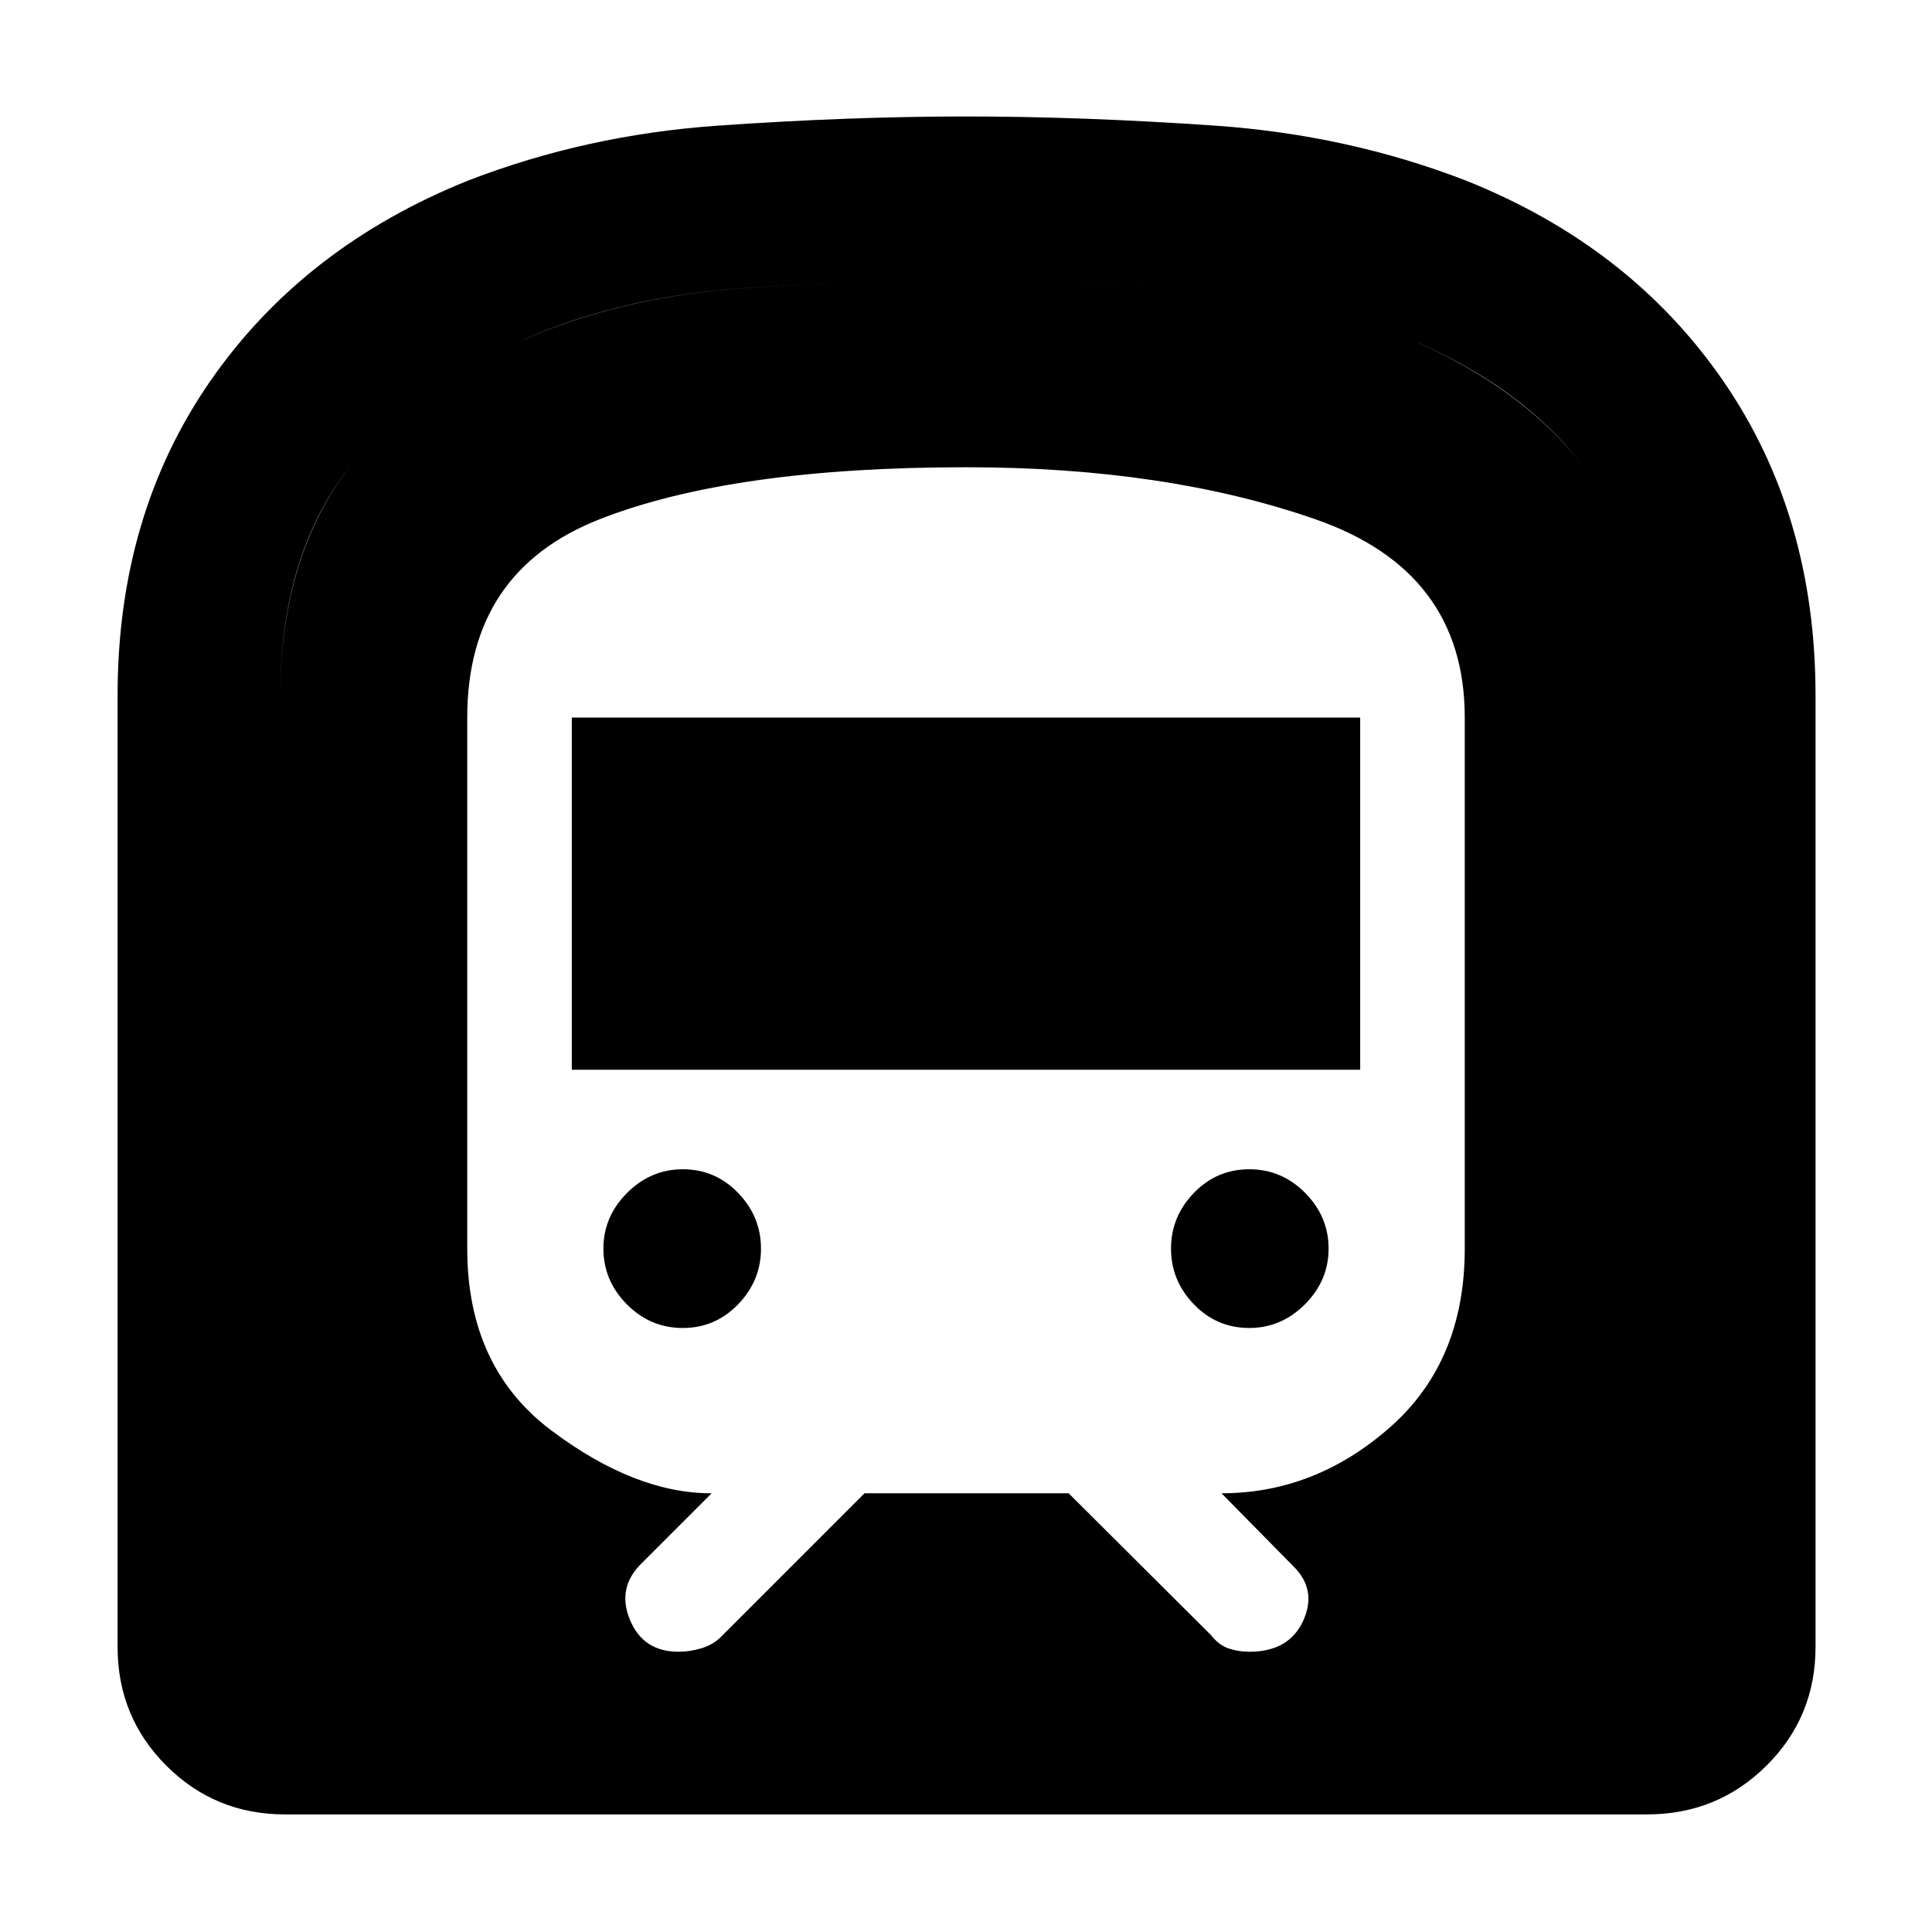 <svg xmlns="http://www.w3.org/2000/svg" height="48" viewBox="0 -960 960 960" width="48"><path d="M58.43-141.61v-472.82q0-89.96 46.28-156.53 46.27-66.57 128-99.36Q291.39-893 356.7-897.57q65.32-4.56 123.28-4.56 57.96 0 123.79 4.56 65.84 4.57 124.52 27.25 81.62 32.58 127.73 99.26 46.11 66.67 46.11 156.63v472.82q0 34.74-24.38 58.96-24.39 24.22-59.36 24.22H141.61q-34.74 0-58.96-24.22t-24.22-58.96Zm225.7-286.82v-175h391.74v175H284.13Zm336.61 128.3q-16.15 0-27.51-11.76-11.36-11.77-11.36-27.68t11.36-27.67Q604.59-379 620.74-379q16.15 0 27.79 11.76t11.64 27.67q0 15.91-11.76 27.68-11.76 11.76-27.67 11.76Zm-281.48 0q-16.15 0-27.79-11.76-11.64-11.77-11.64-27.68t11.76-27.67Q323.35-379 339.26-379q16.15 0 27.51 11.76 11.36 11.76 11.36 27.67 0 15.91-11.36 27.68-11.36 11.76-27.51 11.76Zm-200 160.87h681.48v-474.6q0-66.66-31.22-110.55t-94.23-69.2q-46.74-19.13-103.24-23.13-56.5-4-111.88-4-55.38 0-111.76 4t-102.84 23.13q-62.87 25.73-94.59 69.15-31.72 43.41-31.72 110.18v475.02ZM429.57-218H531l70.87 70.61q3.94 5.02 8.85 6.57 4.9 1.56 10.06 1.56 19.77 0 26.78-15.42 7.01-15.42-4.99-27.15L606.96-218q46.43 0 83.65-32.72 37.22-32.72 37.22-88.85v-263.86q0-72.74-74.26-98.57-74.27-25.83-173.41-25.83-116.38 0-182.18 25.83-65.81 25.83-65.81 98.57v263.86q0 58.93 41.72 90.3 41.72 31.36 79.72 31.27L319-183.39q-12.57 12.13-6.04 28.13 6.52 16 24.21 16 5.53 0 11.36-1.72 5.83-1.72 9.88-5.85L429.57-218Zm-290.31 78.74v-474.6q0-66.66 31.72-110.55t94.73-69.2q46.74-19.13 102.98-23.13t111.38-4q55.14 0 112.02 4 56.88 4 103.34 23.13 62.87 25.73 94.09 69.15 31.22 43.41 31.22 110.18v475.02H139.26Z"/></svg>
